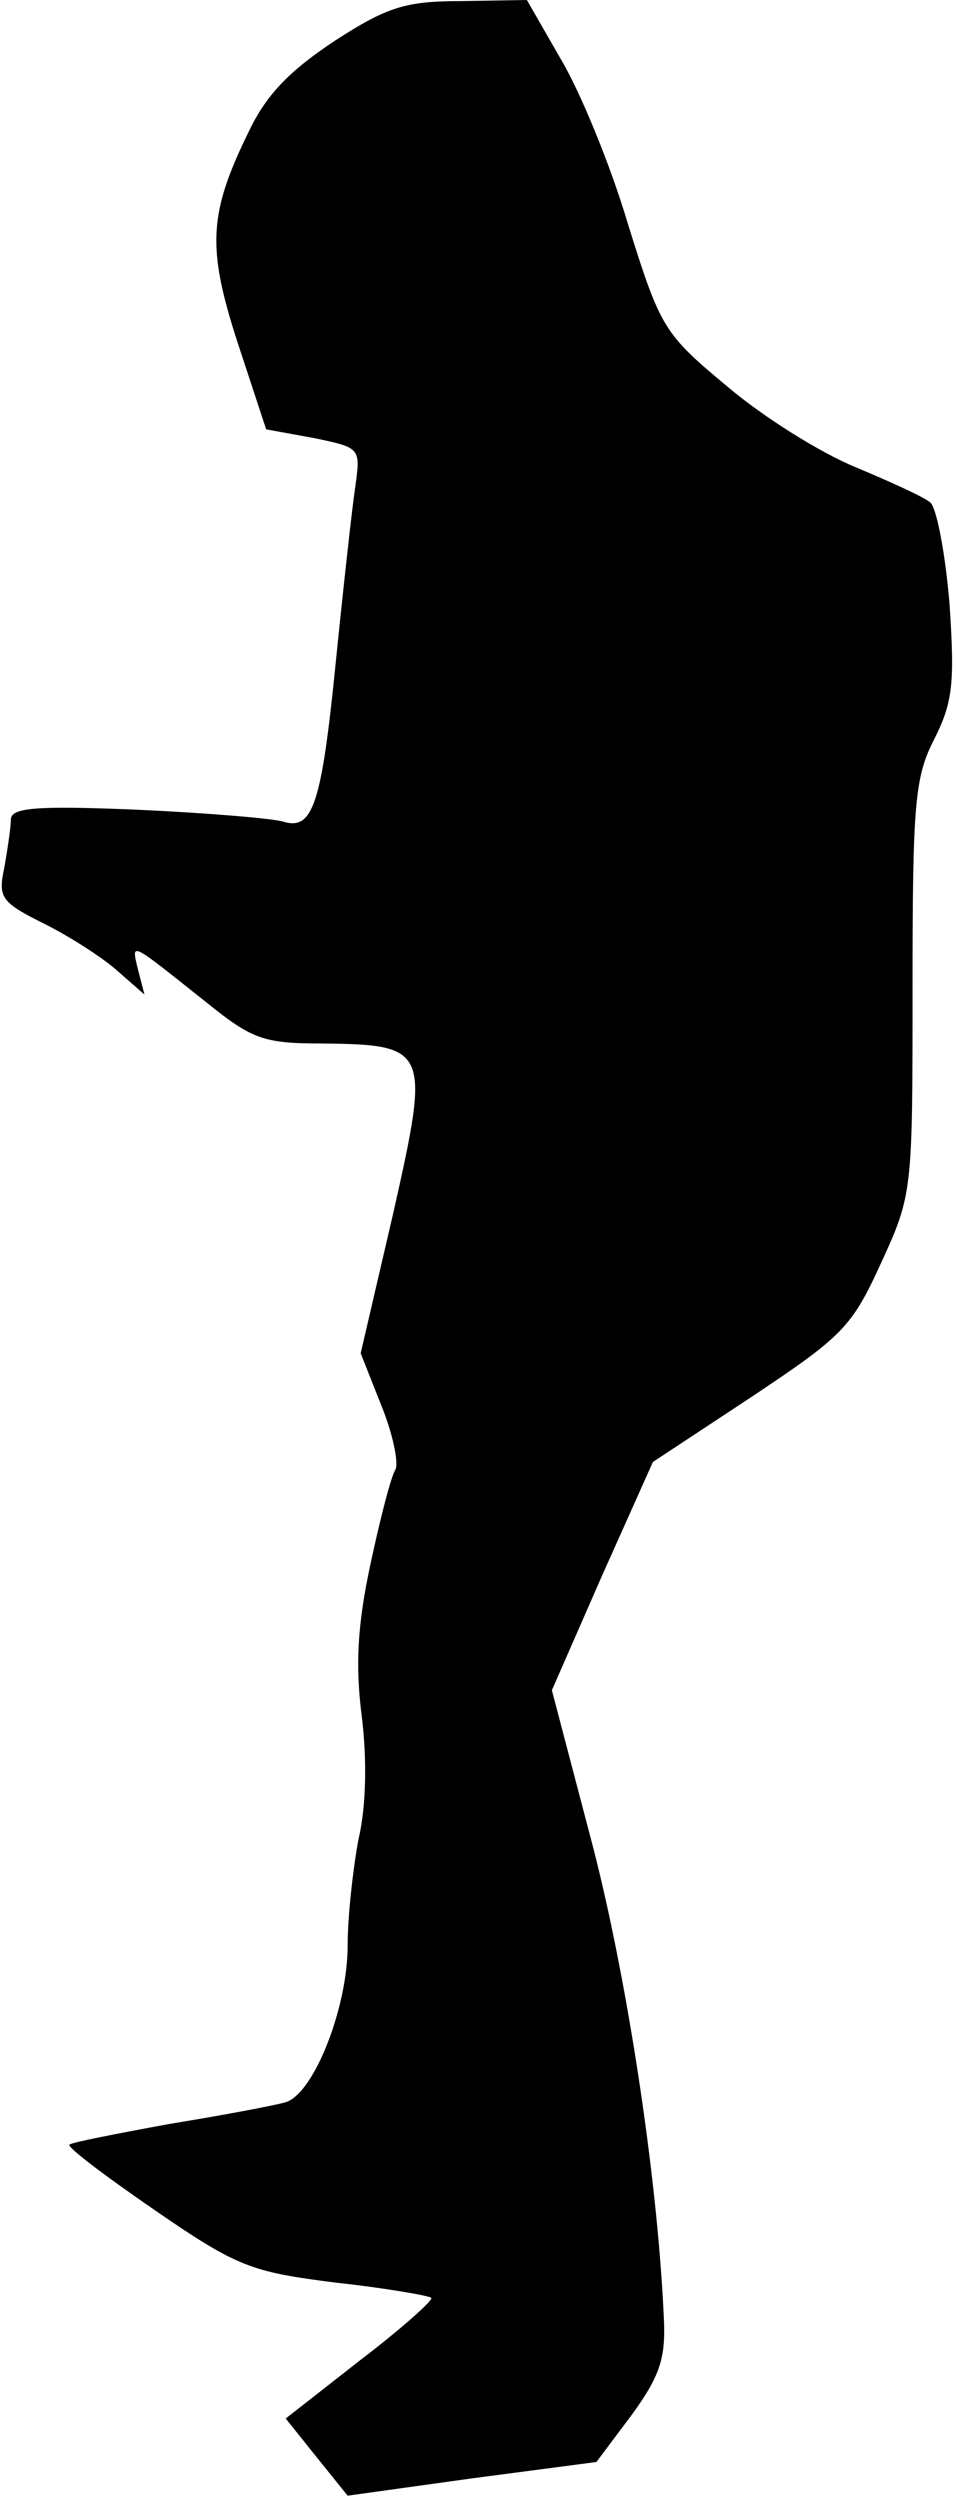 <?xml version="1.0" standalone="no"?>
<!DOCTYPE svg PUBLIC "-//W3C//DTD SVG 20010904//EN"
 "http://www.w3.org/TR/2001/REC-SVG-20010904/DTD/svg10.dtd">
<svg version="1.0" xmlns="http://www.w3.org/2000/svg"
 width="88pt" height="230pt" viewBox="0 0 88 230"
 preserveAspectRatio="xMidYMid meet">
<g transform="translate(0,230) scale(0.1,-0.1)"
fill="#000000" stroke="none">
<path fill="#000000" stroke="none" d="M309 2263 c-41 -27 -63 -49 -79 -82
-38 -77 -40 -108 -11 -197 l26 -79 44 -8 c43 -9 43 -9 38 -45 -3 -20 -11 -93
-18 -162 -13 -130 -21 -154 -48 -146 -9 3 -69 8 -133 11 -95 4 -118 2 -118 -9
0 -7 -3 -27 -6 -44 -6 -28 -3 -32 37 -52 24 -12 55 -32 68 -44 l24 -21 -6 23
c-6 26 -9 27 64 -31 41 -33 52 -37 105 -37 99 -1 100 -5 66 -156 l-30 -129 19
-48 c11 -27 16 -53 13 -59 -4 -6 -14 -45 -23 -87 -12 -56 -14 -93 -8 -140 5
-40 4 -84 -3 -113 -5 -27 -10 -71 -10 -98 0 -57 -31 -136 -57 -144 -10 -3 -58
-12 -107 -20 -49 -9 -90 -17 -92 -19 -3 -2 33 -29 78 -60 77 -53 89 -57 167
-67 46 -5 86 -12 88 -14 2 -2 -27 -28 -65 -57 l-69 -54 28 -35 29 -36 115 16
114 15 33 44 c26 36 31 52 29 90 -6 132 -35 318 -67 439 l-36 137 46 105 47
105 91 60 c84 56 92 64 119 123 29 63 29 66 29 253 0 170 2 194 20 229 17 34
19 51 14 125 -4 47 -12 89 -18 93 -6 5 -37 19 -68 32 -32 13 -85 46 -118 74
-59 49 -62 54 -92 150 -16 54 -44 122 -62 152 l-31 54 -60 -1 c-51 0 -68 -5
-116 -36z"/>
</g>
</svg>
